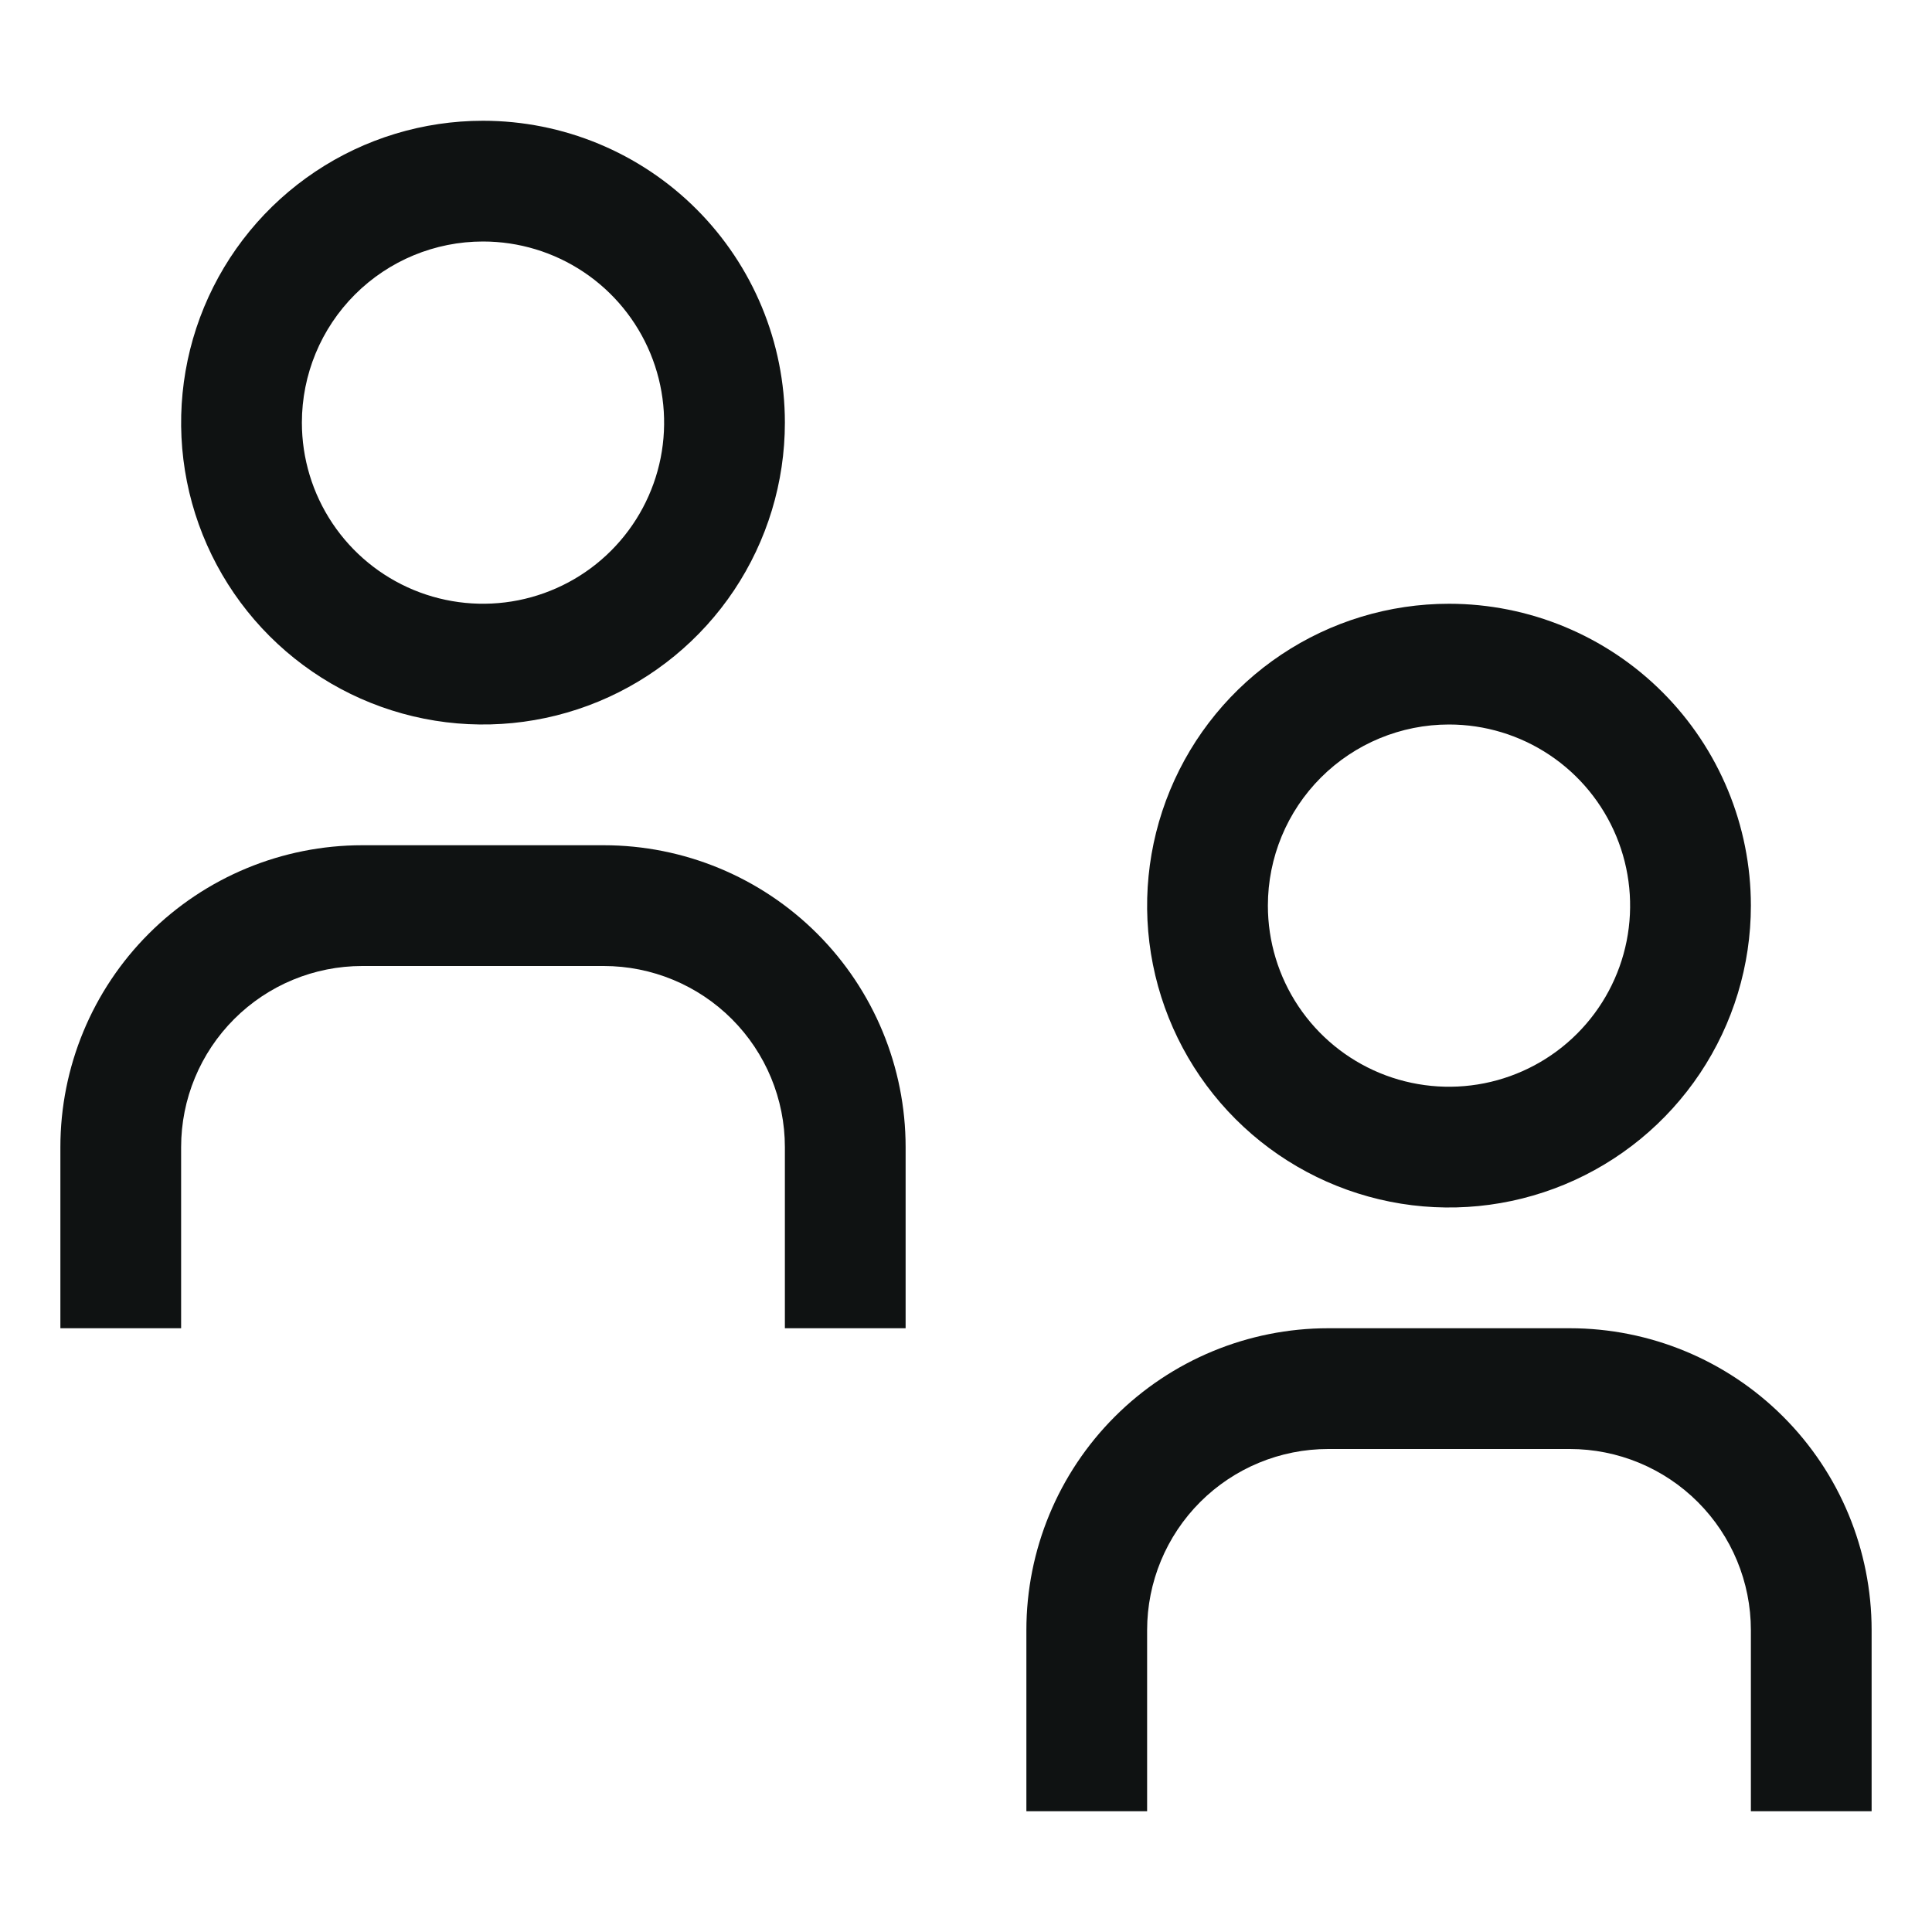 <svg width="103" height="103" viewBox="0 0 103 103" fill="none" xmlns="http://www.w3.org/2000/svg">
<g clip-path="url(#clip0_377_128)">
<path d="M99.781 96.562H93.344V86.906C93.344 84.345 92.326 81.889 90.516 80.078C88.705 78.267 86.249 77.25 83.688 77.25H70.812C68.251 77.25 65.795 78.267 63.984 80.078C62.174 81.889 61.156 84.345 61.156 86.906V96.562H54.719V86.906C54.719 82.638 56.414 78.544 59.432 75.526C62.451 72.508 66.544 70.812 70.812 70.812H83.688C87.956 70.812 92.049 72.508 95.067 75.526C98.086 78.544 99.781 82.638 99.781 86.906V96.562Z" fill="#0F1212"/>
<path d="M77.25 38.625C79.16 38.625 81.027 39.191 82.615 40.252C84.203 41.313 85.44 42.822 86.171 44.586C86.902 46.35 87.093 48.292 86.721 50.165C86.348 52.038 85.428 53.759 84.078 55.109C82.728 56.46 81.007 57.379 79.134 57.752C77.261 58.124 75.319 57.933 73.555 57.203C71.79 56.472 70.282 55.234 69.221 53.646C68.16 52.058 67.594 50.191 67.594 48.281C67.594 45.72 68.611 43.264 70.422 41.453C72.233 39.642 74.689 38.625 77.25 38.625ZM77.25 32.188C74.067 32.188 70.955 33.131 68.309 34.9C65.662 36.668 63.599 39.182 62.381 42.122C61.163 45.063 60.844 48.299 61.465 51.421C62.087 54.543 63.619 57.41 65.87 59.661C68.121 61.912 70.988 63.445 74.11 64.066C77.232 64.687 80.468 64.368 83.409 63.15C86.35 61.932 88.863 59.869 90.632 57.222C92.4 54.576 93.344 51.464 93.344 48.281C93.344 44.013 91.648 39.919 88.63 36.901C85.612 33.883 81.518 32.188 77.25 32.188Z" fill="#0F1212"/>
<path d="M48.281 70.812H41.844V61.156C41.844 58.595 40.826 56.139 39.016 54.328C37.205 52.517 34.748 51.5 32.188 51.5H19.312C16.752 51.5 14.295 52.517 12.485 54.328C10.674 56.139 9.656 58.595 9.656 61.156V70.812H3.219V61.156C3.219 56.888 4.914 52.794 7.933 49.776C10.951 46.758 15.044 45.062 19.312 45.062H32.188C36.456 45.062 40.549 46.758 43.568 49.776C46.586 52.794 48.281 56.888 48.281 61.156V70.812Z" fill="#0F1212"/>
<path d="M25.75 12.875C27.66 12.875 29.527 13.441 31.115 14.502C32.703 15.563 33.94 17.072 34.671 18.836C35.402 20.6 35.593 22.542 35.221 24.415C34.848 26.288 33.928 28.009 32.578 29.359C31.228 30.71 29.507 31.629 27.634 32.002C25.761 32.374 23.819 32.183 22.055 31.453C20.29 30.722 18.782 29.484 17.721 27.896C16.66 26.308 16.094 24.441 16.094 22.531C16.094 19.97 17.111 17.514 18.922 15.703C20.733 13.892 23.189 12.875 25.75 12.875ZM25.75 6.438C22.567 6.438 19.455 7.381 16.809 9.15C14.162 10.918 12.099 13.432 10.881 16.372C9.663 19.313 9.345 22.549 9.965 25.671C10.586 28.793 12.119 31.66 14.37 33.911C16.621 36.162 19.488 37.695 22.61 38.316C25.732 38.937 28.968 38.618 31.909 37.4C34.85 36.182 37.363 34.119 39.132 31.473C40.9 28.826 41.844 25.714 41.844 22.531C41.844 18.263 40.148 14.169 37.13 11.151C34.112 8.133 30.018 6.438 25.75 6.438Z" fill="#0F1212"/>
</g>
<defs>
<clipPath id="clip0_377_128">
<rect width="103" height="103" fill="white"/>
</clipPath>
</defs>
</svg>
